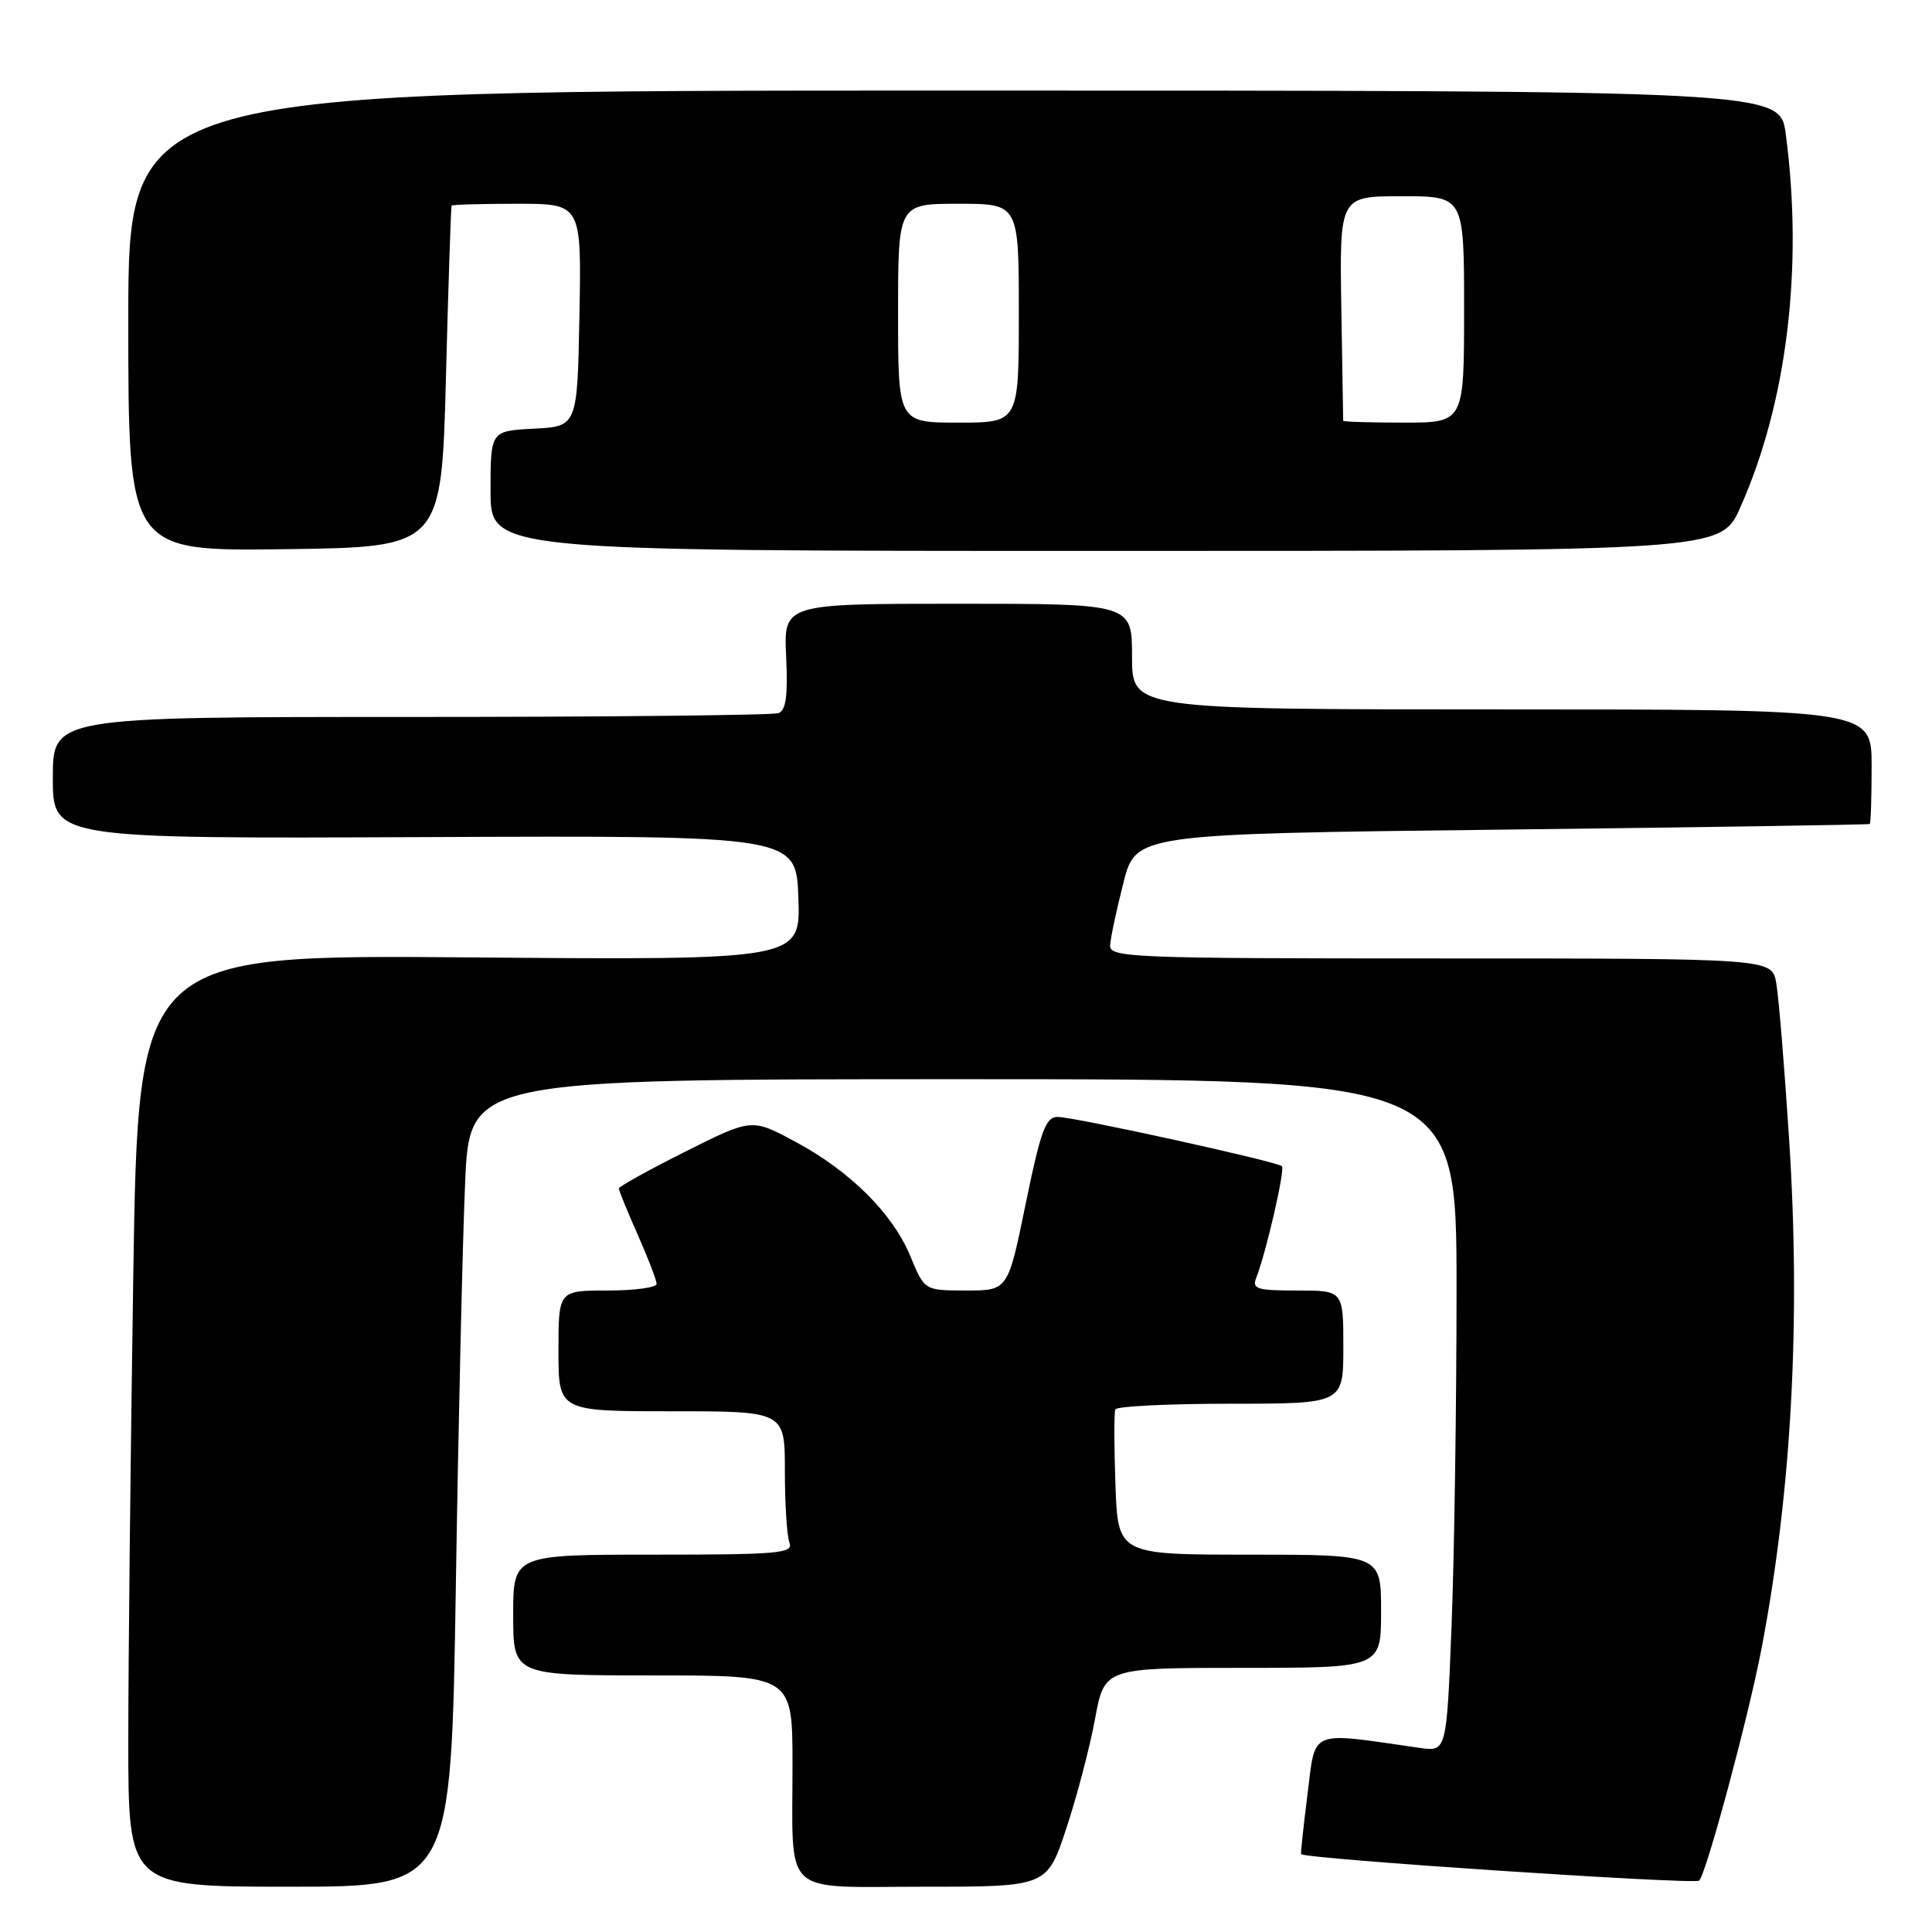 <?xml version="1.0" encoding="UTF-8" standalone="no"?>
<!DOCTYPE svg PUBLIC "-//W3C//DTD SVG 1.1//EN" "http://www.w3.org/Graphics/SVG/1.1/DTD/svg11.dtd" >
<svg xmlns="http://www.w3.org/2000/svg" xmlns:xlink="http://www.w3.org/1999/xlink" version="1.1" viewBox="0 0 256 256">
 <g >
 <path fill="currentColor"
d=" M 60.40 210.25 C 60.74 188.39 61.30 164.31 61.63 156.75 C 62.22 143.00 62.22 143.00 127.61 143.00 C 193.00 143.00 193.00 143.00 193.00 170.84 C 193.00 186.15 192.70 206.20 192.34 215.40 C 191.68 232.12 191.68 232.12 188.09 231.60 C 173.32 229.47 174.35 229.04 173.26 237.67 C 172.72 241.98 172.33 245.58 172.40 245.68 C 172.84 246.31 224.62 249.75 225.15 249.19 C 226.13 248.15 231.66 227.57 233.40 218.50 C 237.39 197.66 238.62 175.03 237.07 151.00 C 236.45 141.38 235.68 132.04 235.36 130.25 C 234.78 127.00 234.78 127.00 190.89 127.00 C 149.72 127.00 147.01 126.89 147.10 125.25 C 147.15 124.29 147.94 120.58 148.85 117.00 C 150.50 110.50 150.50 110.50 199.00 109.93 C 225.68 109.62 247.61 109.28 247.75 109.18 C 247.89 109.08 248.00 105.62 248.00 101.50 C 248.00 94.00 248.00 94.00 199.00 94.00 C 150.00 94.00 150.00 94.00 150.00 87.00 C 150.00 80.00 150.00 80.00 126.92 80.00 C 103.84 80.00 103.84 80.00 104.17 86.99 C 104.41 92.13 104.15 94.12 103.17 94.49 C 102.44 94.77 80.50 95.00 54.42 95.00 C 7.00 95.00 7.00 95.00 7.00 103.07 C 7.00 111.13 7.00 111.13 56.25 110.92 C 105.50 110.71 105.50 110.71 105.79 118.97 C 106.08 127.22 106.08 127.22 62.20 126.86 C 18.32 126.50 18.32 126.50 17.66 169.00 C 17.30 192.38 17.00 220.16 17.00 230.75 C 17.00 250.00 17.00 250.00 38.38 250.00 C 59.77 250.00 59.77 250.00 60.40 210.25 Z  M 141.30 242.25 C 142.71 237.99 144.42 231.46 145.10 227.75 C 146.35 221.00 146.35 221.00 164.67 221.00 C 183.00 221.00 183.00 221.00 183.00 213.50 C 183.00 206.00 183.00 206.00 165.57 206.00 C 148.14 206.00 148.14 206.00 147.80 196.75 C 147.62 191.66 147.61 187.16 147.79 186.75 C 147.97 186.34 154.84 186.00 163.06 186.00 C 178.00 186.00 178.00 186.00 178.00 178.50 C 178.00 171.00 178.00 171.00 171.89 171.00 C 166.48 171.00 165.86 170.80 166.48 169.25 C 167.76 166.00 170.30 154.97 169.86 154.53 C 169.24 153.91 142.36 148.00 140.14 148.00 C 138.56 148.00 137.91 149.77 135.91 159.50 C 133.56 171.00 133.56 171.00 128.03 171.00 C 122.50 170.99 122.50 170.99 120.66 166.53 C 118.32 160.82 112.67 155.19 105.36 151.27 C 99.61 148.18 99.61 148.18 90.80 152.60 C 85.96 155.03 82.00 157.23 82.00 157.48 C 82.00 157.74 83.12 160.49 84.50 163.60 C 85.88 166.71 87.00 169.64 87.00 170.12 C 87.00 170.61 84.08 171.00 80.50 171.00 C 74.00 171.00 74.00 171.00 74.00 179.00 C 74.00 187.00 74.00 187.00 89.00 187.00 C 104.00 187.00 104.00 187.00 104.00 194.92 C 104.00 199.27 104.27 203.55 104.61 204.42 C 105.15 205.83 103.16 206.00 86.61 206.00 C 68.00 206.00 68.00 206.00 68.00 214.00 C 68.00 222.00 68.00 222.00 86.50 222.00 C 105.00 222.00 105.00 222.00 105.01 233.75 C 105.03 251.60 103.31 250.00 122.48 250.00 C 138.74 250.00 138.74 250.00 141.30 242.25 Z  M 59.09 50.00 C 59.41 37.62 59.75 27.39 59.84 27.25 C 59.93 27.11 63.84 27.00 68.53 27.00 C 77.05 27.00 77.05 27.00 76.78 41.75 C 76.50 56.50 76.50 56.50 70.75 56.80 C 65.00 57.10 65.00 57.10 65.00 65.05 C 65.00 73.00 65.00 73.00 146.51 73.00 C 228.03 73.00 228.03 73.00 230.59 67.25 C 236.78 53.40 238.97 35.40 236.62 17.75 C 235.86 12.00 235.86 12.00 126.43 12.00 C 17.00 12.00 17.00 12.00 17.00 42.52 C 17.00 73.04 17.00 73.04 37.75 72.77 C 58.50 72.50 58.50 72.50 59.09 50.00 Z  M 119.00 41.50 C 119.00 27.00 119.00 27.00 127.00 27.00 C 135.00 27.00 135.00 27.00 135.00 41.50 C 135.00 56.00 135.00 56.00 127.00 56.00 C 119.00 56.00 119.00 56.00 119.00 41.50 Z  M 177.98 55.75 C 177.97 55.61 177.86 48.86 177.73 40.75 C 177.50 26.00 177.50 26.00 185.75 26.00 C 194.00 26.00 194.00 26.00 194.00 41.00 C 194.00 56.00 194.00 56.00 186.00 56.00 C 181.60 56.00 177.99 55.89 177.98 55.75 Z "/>
</g>
</svg>